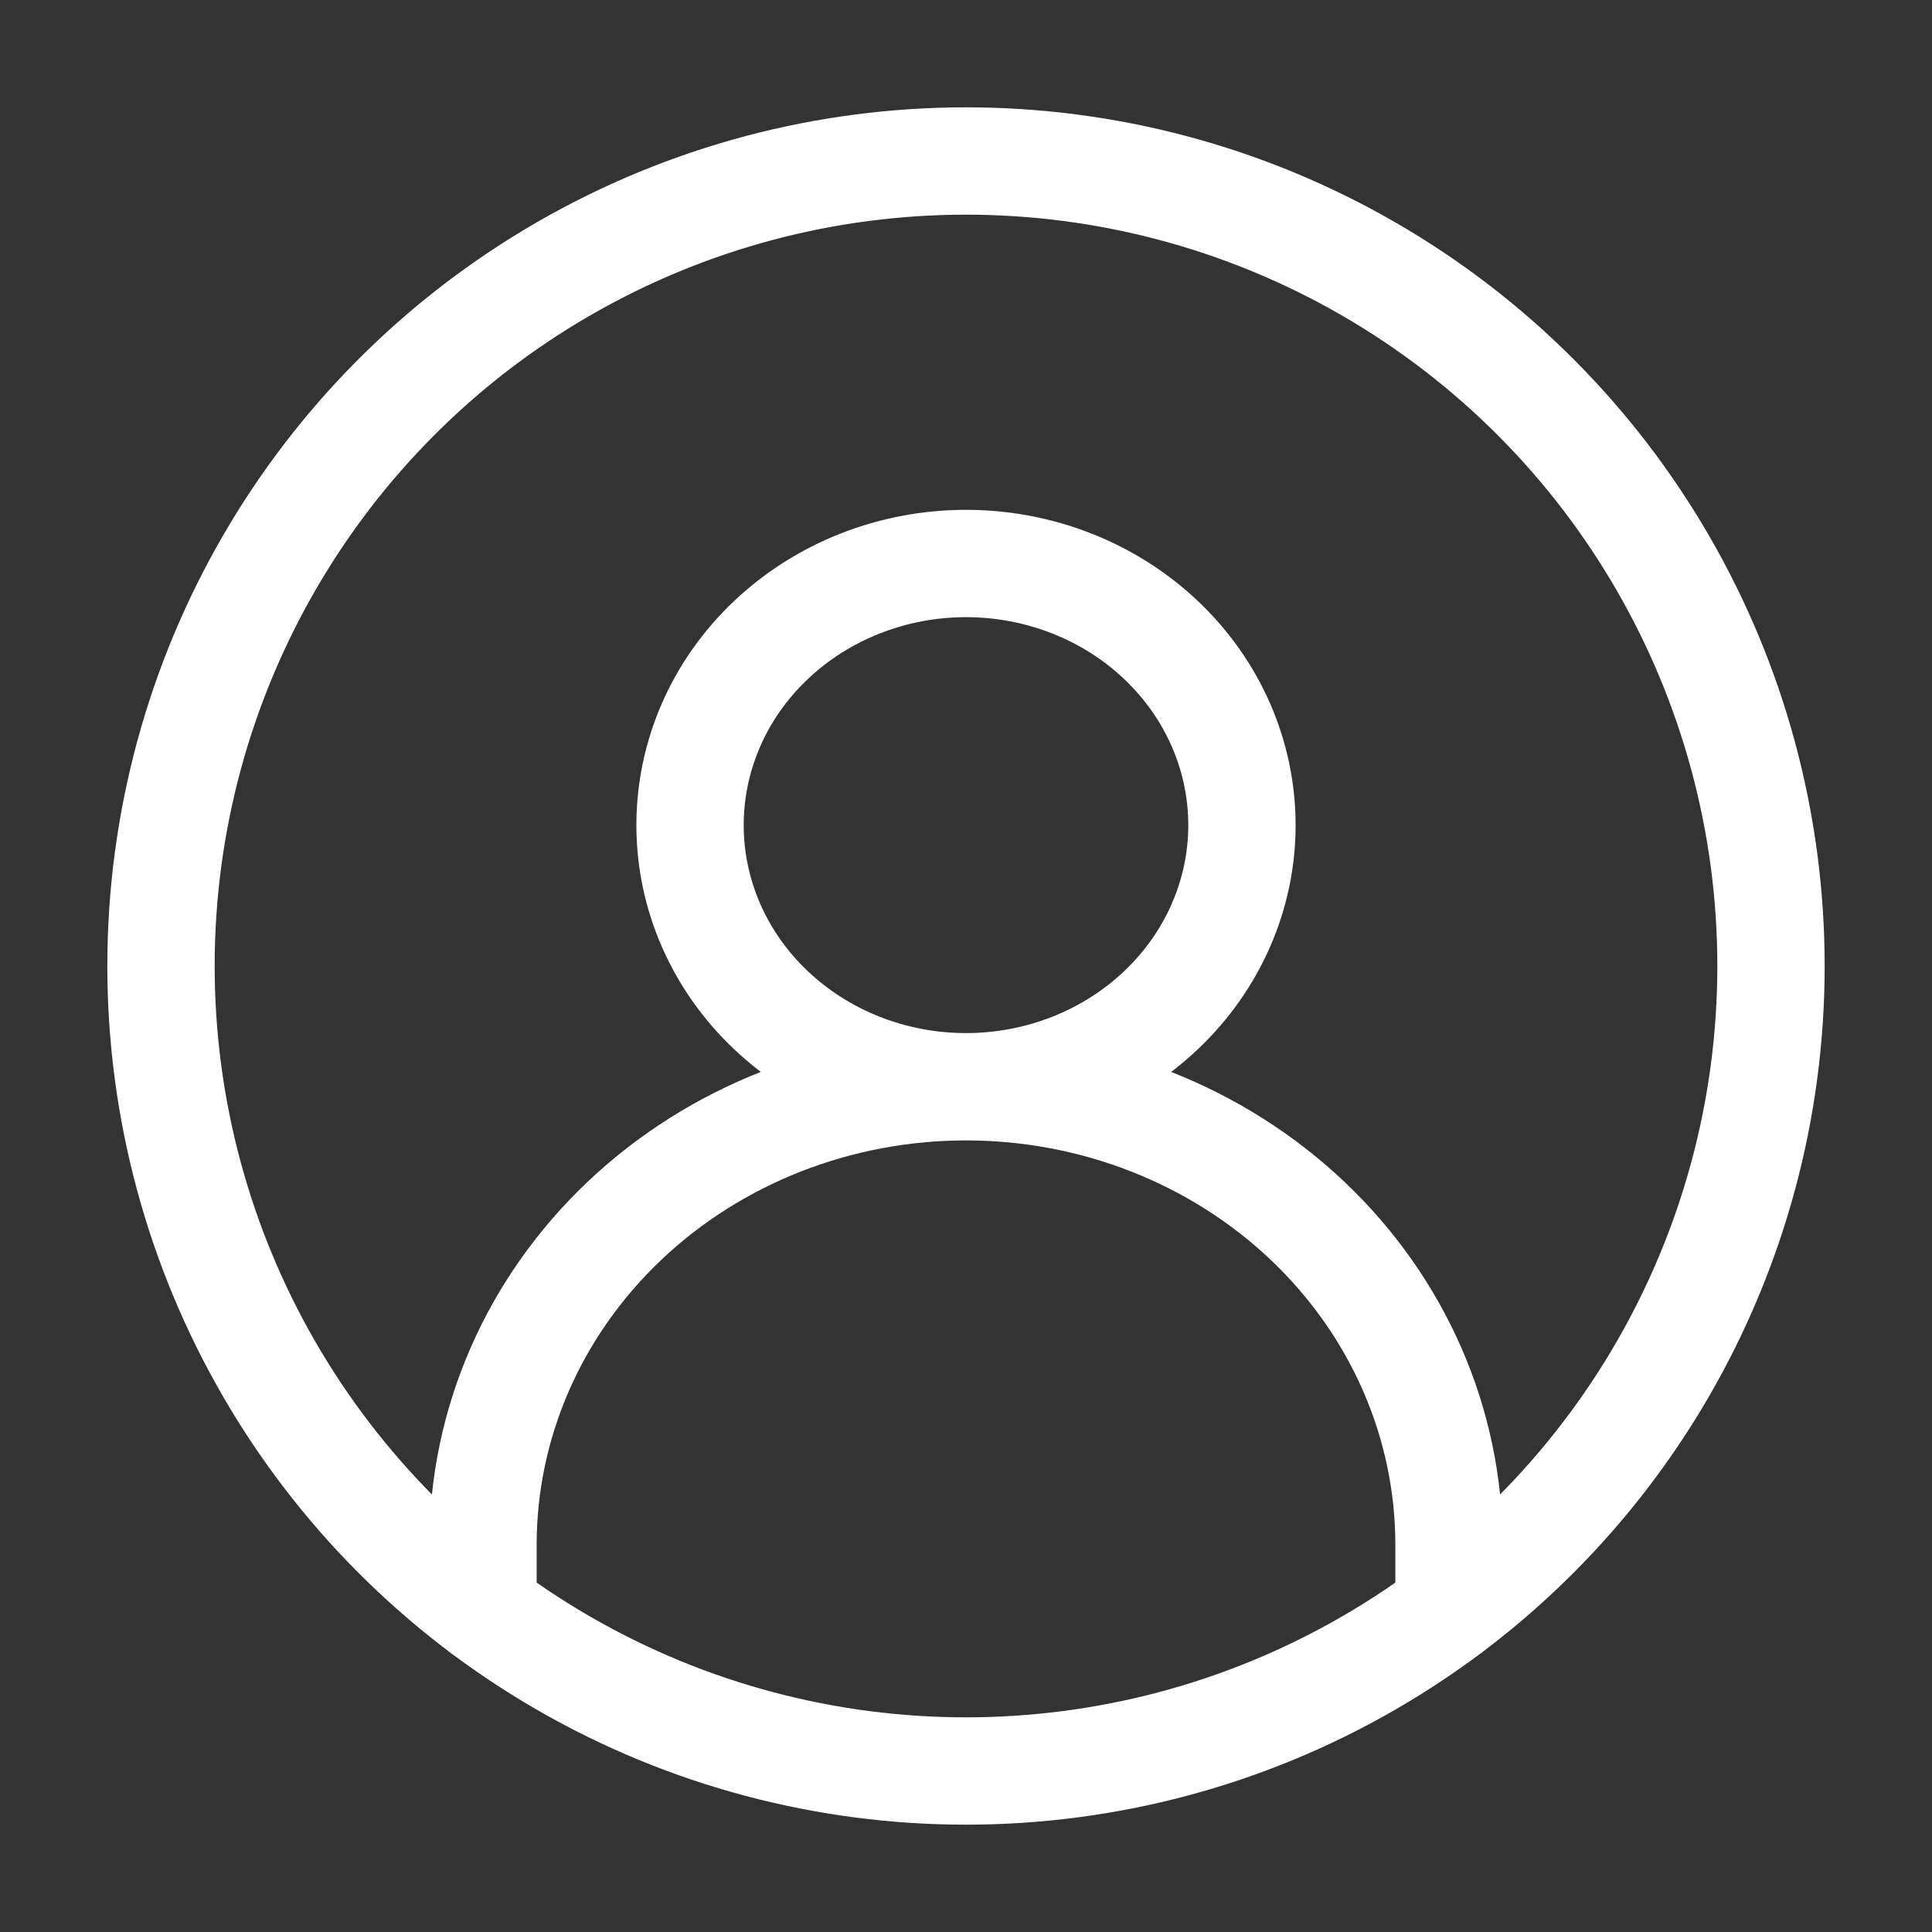<svg width="18" height="18" viewBox="0 0 18 18" fill="none" xmlns="http://www.w3.org/2000/svg">
    <rect x="0" y="0" width="18" height="18" fill="#333333" stroke="none"/>
    <path
        d="M4.5 15V14.391C4.5 13.259 4.974 12.174 5.818 11.374C6.662 10.574 7.807 10.125 9 10.125M9 10.125C10.194 10.125 11.338 10.574 12.182 11.374C13.026 12.174 13.5 13.259 13.5 14.391V15M9 10.125C9.682 10.125 10.336 9.868 10.818 9.411C11.3 8.954 11.571 8.334 11.571 7.688C11.571 7.041 11.3 6.421 10.818 5.964C10.336 5.507 9.682 5.25 9 5.25C8.318 5.25 7.664 5.507 7.182 5.964C6.699 6.421 6.429 7.041 6.429 7.688C6.429 8.334 6.699 8.954 7.182 9.411C7.664 9.868 8.318 10.125 9 10.125Z"
        stroke="white" stroke-linecap="round" stroke-linejoin="round" />
    <circle cx="9" cy="9" r="7.5" stroke="white" />
</svg>